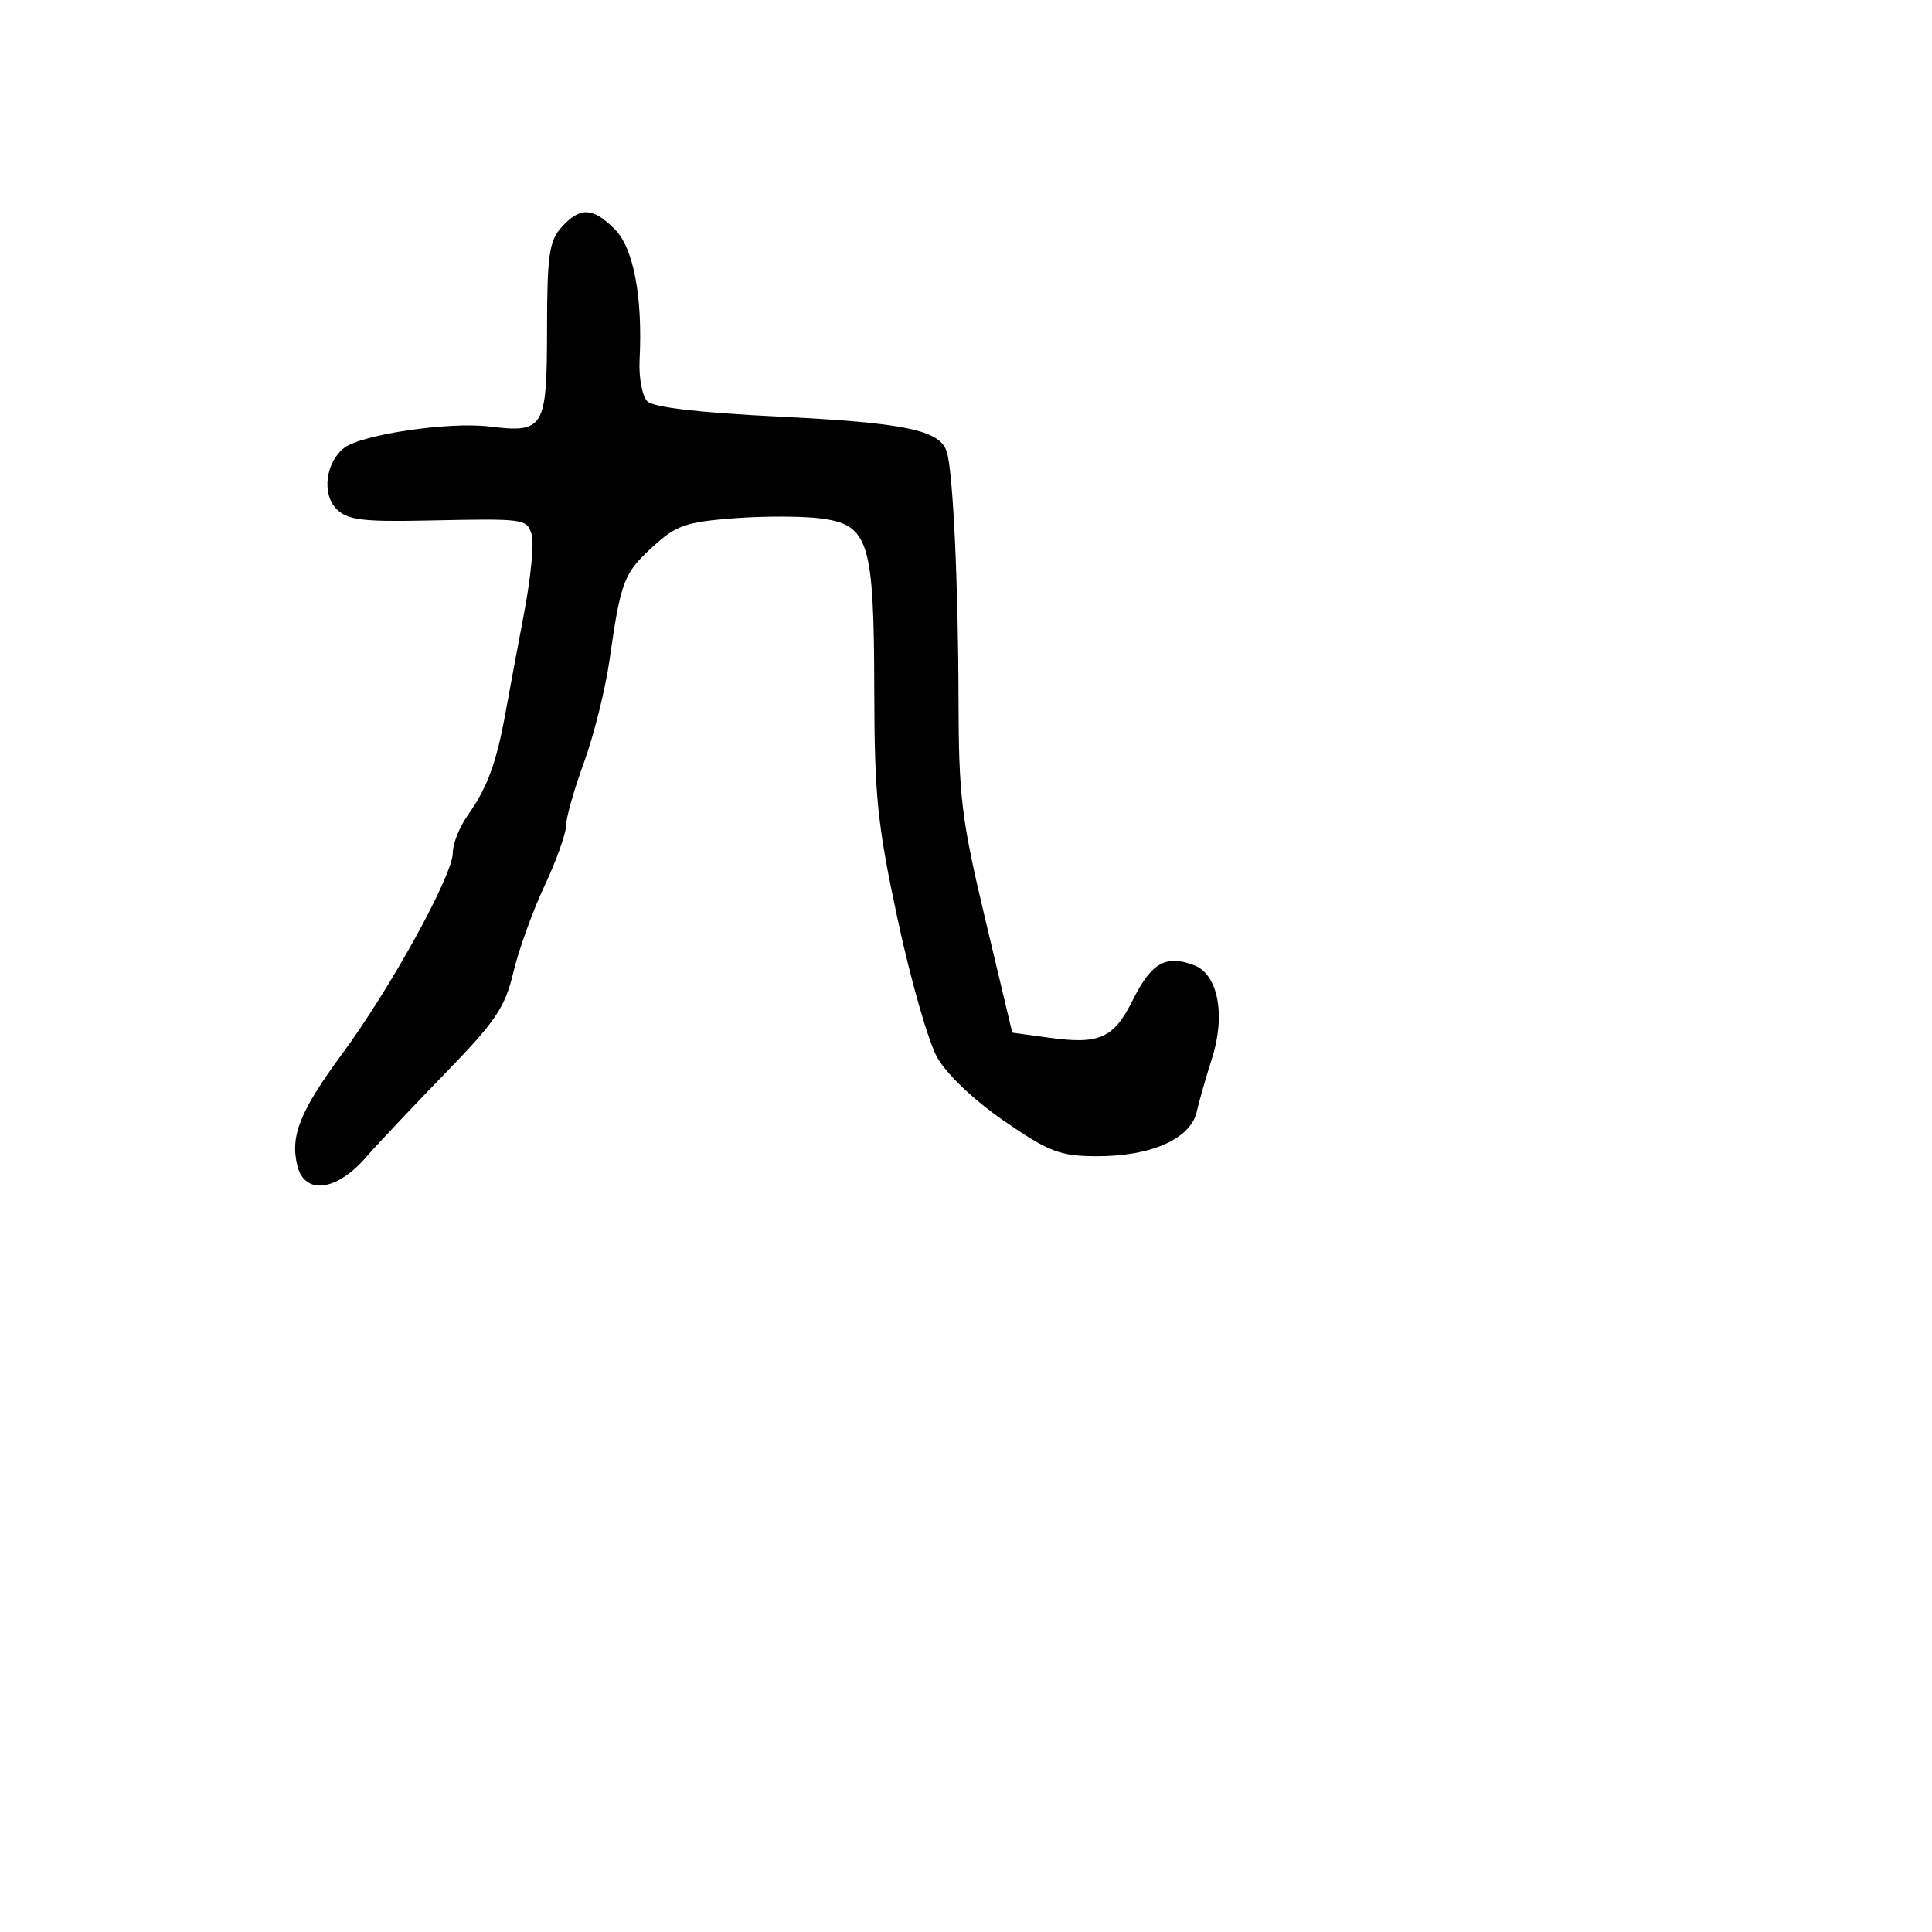 <svg xmlns="http://www.w3.org/2000/svg" width="256" height="256" viewBox="0 0 256 256" version="1.1">
	<path d="M 74.405 30.105 C 72.768 31.914, 72.498 33.817, 72.484 43.651 C 72.466 56.836, 72.129 57.397, 64.767 56.507 C 59.454 55.866, 47.930 57.571, 45.621 59.341 C 43.149 61.236, 42.611 65.468, 44.590 67.447 C 46.038 68.895, 47.991 69.147, 56.412 68.975 C 69.739 68.703, 69.773 68.708, 70.458 70.868 C 70.784 71.896, 70.338 76.509, 69.466 81.118 C 68.593 85.728, 67.454 91.841, 66.934 94.701 C 65.766 101.122, 64.528 104.449, 61.975 108.035 C 60.889 109.561, 60 111.795, 60 113 C 60 115.967, 51.798 130.875, 45.350 139.630 C 39.723 147.271, 38.417 150.540, 39.411 154.500 C 40.373 158.334, 44.535 157.852, 48.391 153.459 C 50.101 151.512, 54.930 146.390, 59.122 142.077 C 65.658 135.353, 66.925 133.470, 68.013 128.868 C 68.711 125.915, 70.569 120.756, 72.141 117.403 C 73.713 114.050, 75 110.459, 75 109.424 C 75 108.389, 76.071 104.608, 77.380 101.021 C 78.689 97.435, 80.209 91.350, 80.758 87.500 C 82.254 76.997, 82.646 75.966, 86.471 72.463 C 89.576 69.618, 90.863 69.166, 97.249 68.674 C 101.237 68.366, 106.464 68.382, 108.864 68.709 C 115.133 69.563, 115.808 71.768, 115.845 91.500 C 115.871 105.534, 116.255 109.271, 118.965 121.912 C 120.664 129.839, 123.010 138.025, 124.178 140.103 C 125.440 142.348, 129.034 145.765, 133.032 148.522 C 138.947 152.601, 140.411 153.167, 145.131 153.205 C 152.445 153.264, 157.743 150.942, 158.574 147.316 C 158.929 145.767, 159.824 142.633, 160.563 140.352 C 162.442 134.553, 161.420 129.110, 158.224 127.895 C 154.494 126.477, 152.575 127.559, 150.127 132.460 C 147.565 137.590, 145.724 138.425, 139.008 137.501 L 134.132 136.830 130.585 121.946 C 127.397 108.568, 127.035 105.615, 127.009 92.780 C 126.978 77.285, 126.278 62.470, 125.452 59.858 C 124.547 56.991, 119.926 56.023, 103.256 55.207 C 92.647 54.687, 86.582 53.982, 85.774 53.174 C 85.093 52.493, 84.631 50.038, 84.748 47.718 C 85.172 39.319, 83.945 32.854, 81.457 30.366 C 78.539 27.448, 76.865 27.386, 74.405 30.105" stroke="none" fill="black" fill-rule="evenodd"/>
</svg>
